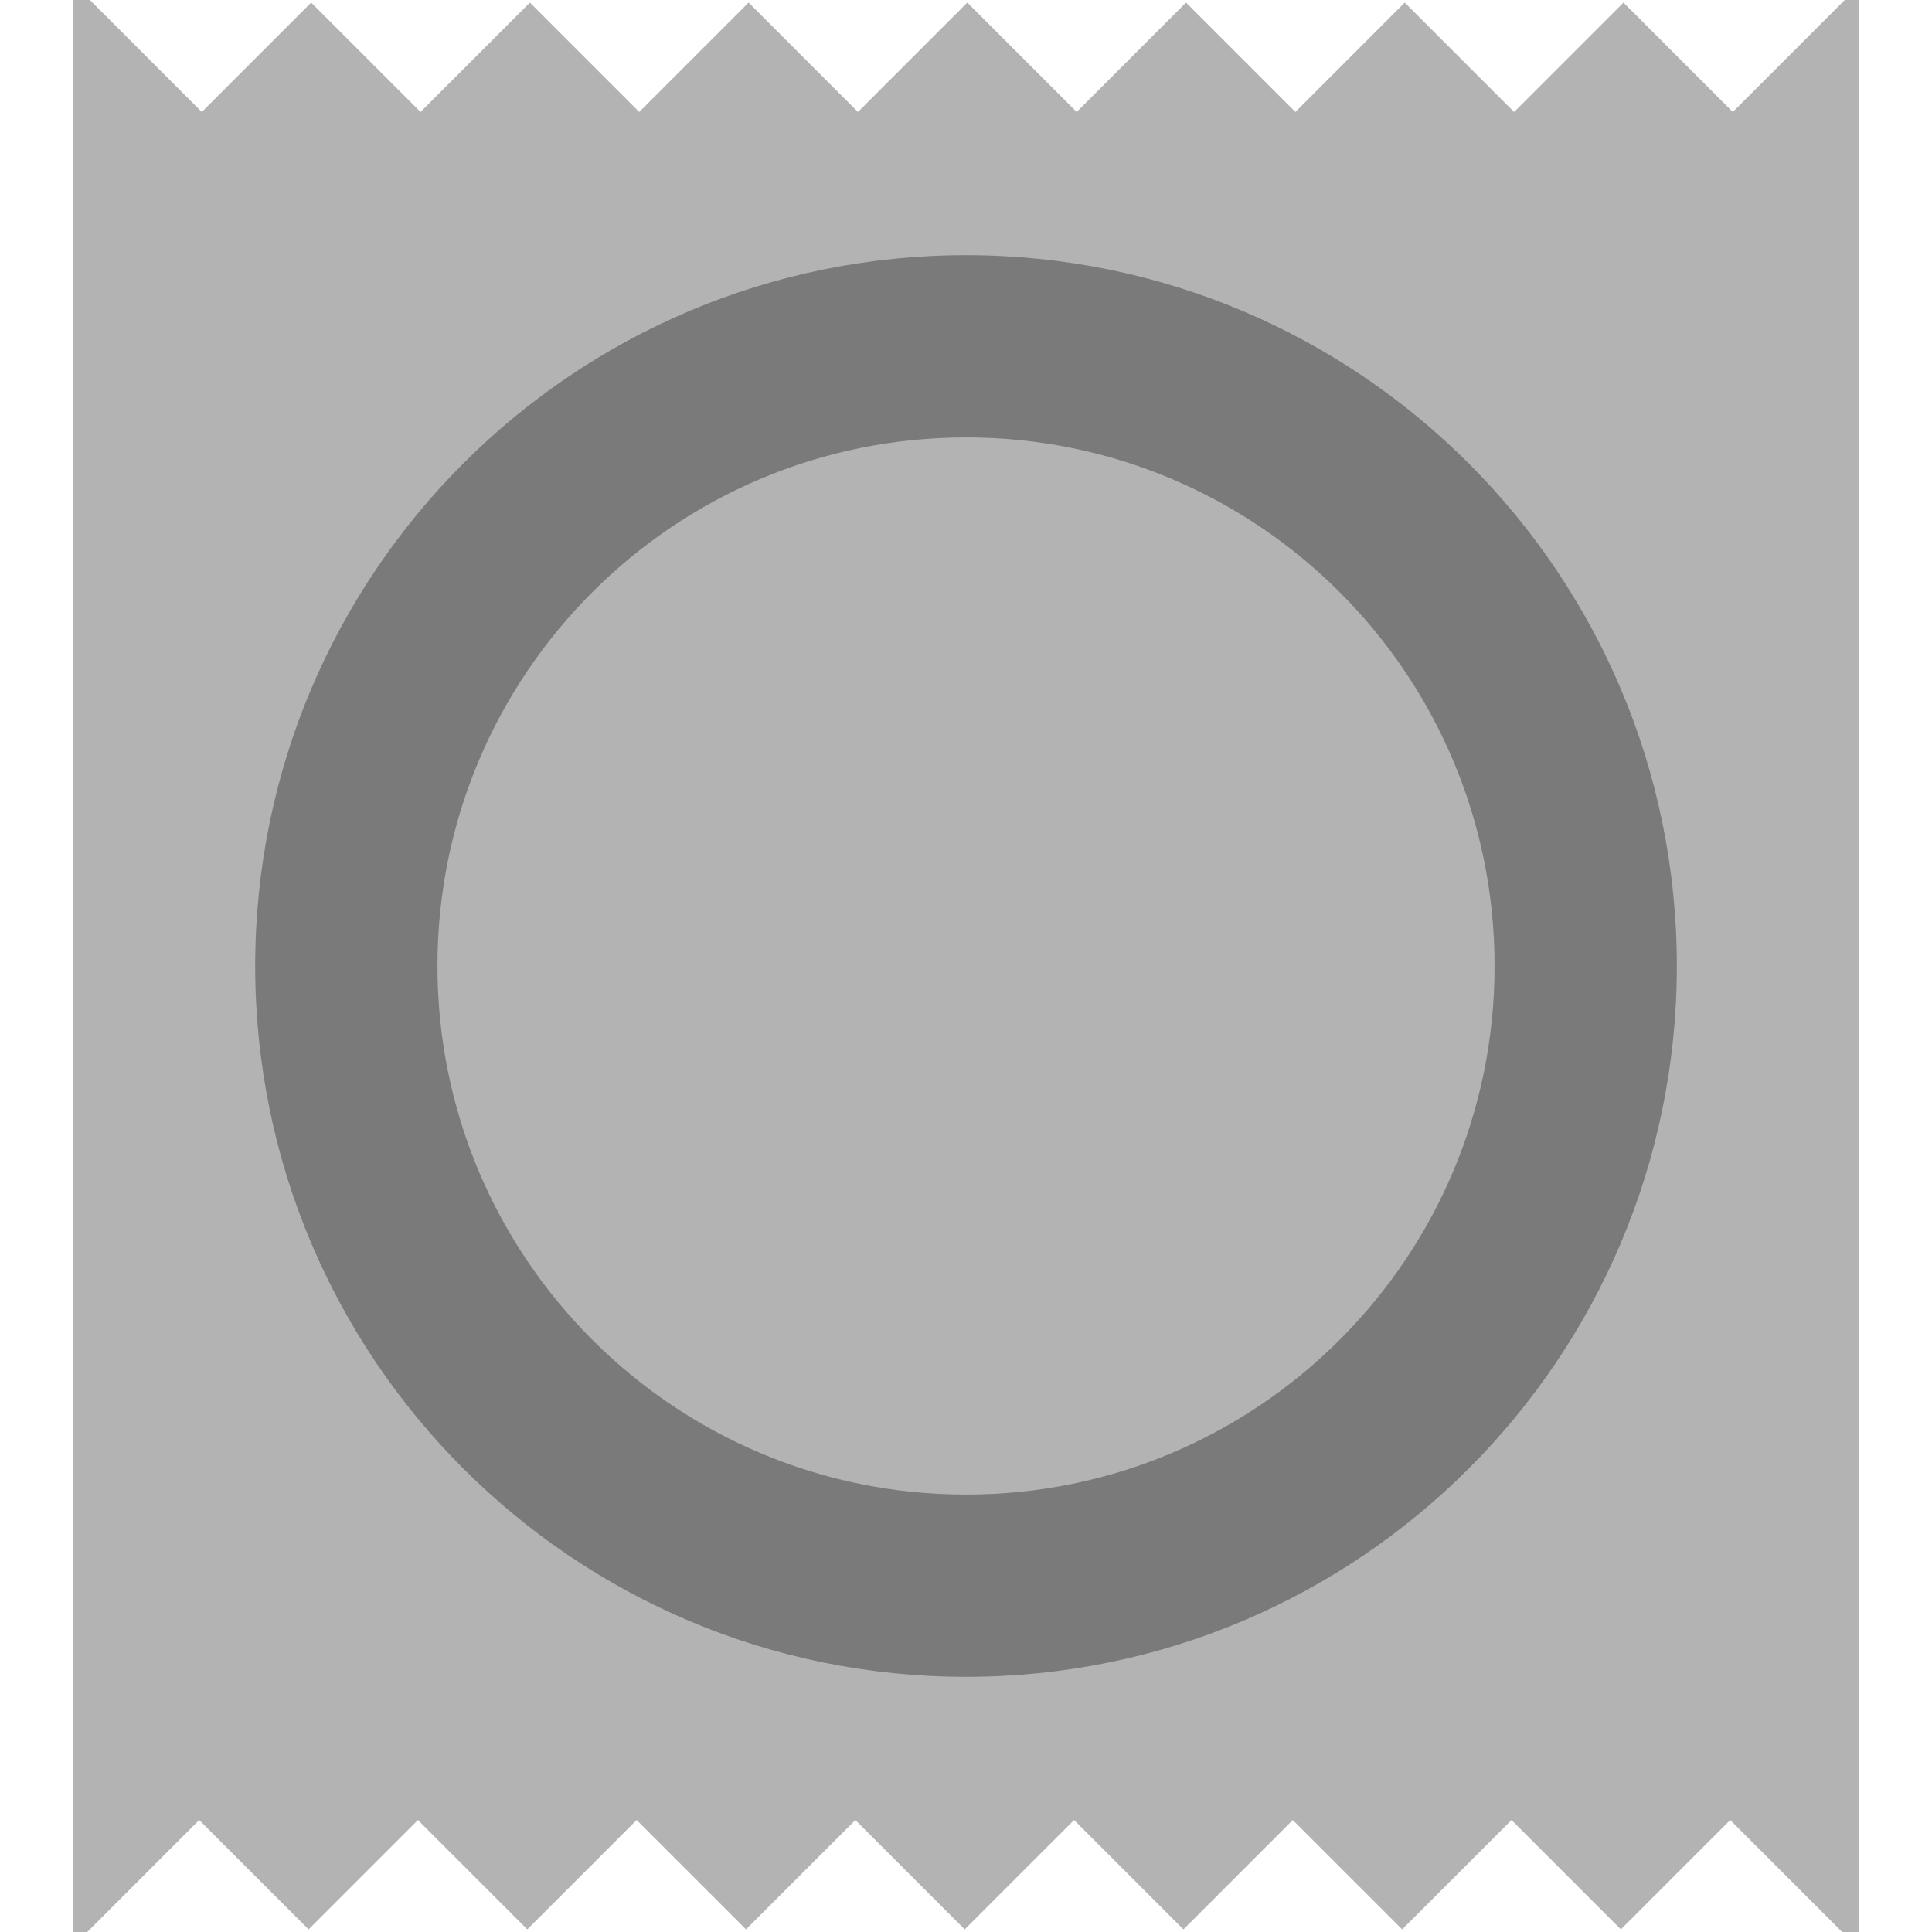<?xml version="1.0" encoding="UTF-8"?>
<svg xmlns="http://www.w3.org/2000/svg" xmlns:xlink="http://www.w3.org/1999/xlink" width="409.6pt" height="409.6pt" viewBox="0 0 409.6 409.6" version="1.1">
<g id="surface1">
<path style=" stroke:none;fill-rule:nonzero;fill:rgb(70%,70%,70%);fill-opacity:1;" d="M 391.105 0 L 367.371 23.734 L 344.188 0.547 L 321.004 23.734 L 297.816 0.547 L 274.633 23.734 L 251.449 0.547 L 228.262 23.734 L 205.078 0.547 L 181.895 23.734 L 158.707 0.547 L 135.523 23.734 L 112.34 0.547 L 89.152 23.734 L 65.969 0.547 L 42.785 23.734 L 19.051 0 L 15.457 0 L 15.457 409.602 L 18.5 409.602 L 42.234 385.867 L 65.422 409.051 L 88.605 385.867 L 111.789 409.051 L 134.973 385.867 L 158.16 409.051 L 181.344 385.867 L 204.527 409.051 L 227.715 385.867 L 250.898 409.051 L 274.082 385.867 L 297.27 409.051 L 320.453 385.867 L 343.637 409.051 L 366.824 385.867 L 390.559 409.602 L 394.145 409.602 L 394.145 0 Z M 391.105 0 "/>
<path style=" stroke:none;fill-rule:nonzero;fill:rgb(48%,48%,48%);fill-opacity:1;" d="M 355.504 204.801 C 355.504 288.035 288.039 355.5 204.805 355.5 C 121.57 355.5 54.102 288.035 54.102 204.801 C 54.102 121.566 121.57 54.098 204.805 54.098 C 288.039 54.098 355.504 121.566 355.504 204.801 "/>
<path style=" stroke:none;fill-rule:nonzero;fill:rgb(70%,70%,70%);fill-opacity:1;" d="M 316.863 204.801 C 316.863 266.688 266.691 316.859 204.805 316.859 C 142.914 316.859 92.742 266.688 92.742 204.801 C 92.742 142.91 142.914 92.738 204.805 92.738 C 266.691 92.738 316.863 142.91 316.863 204.801 "/>
</g>
</svg>
